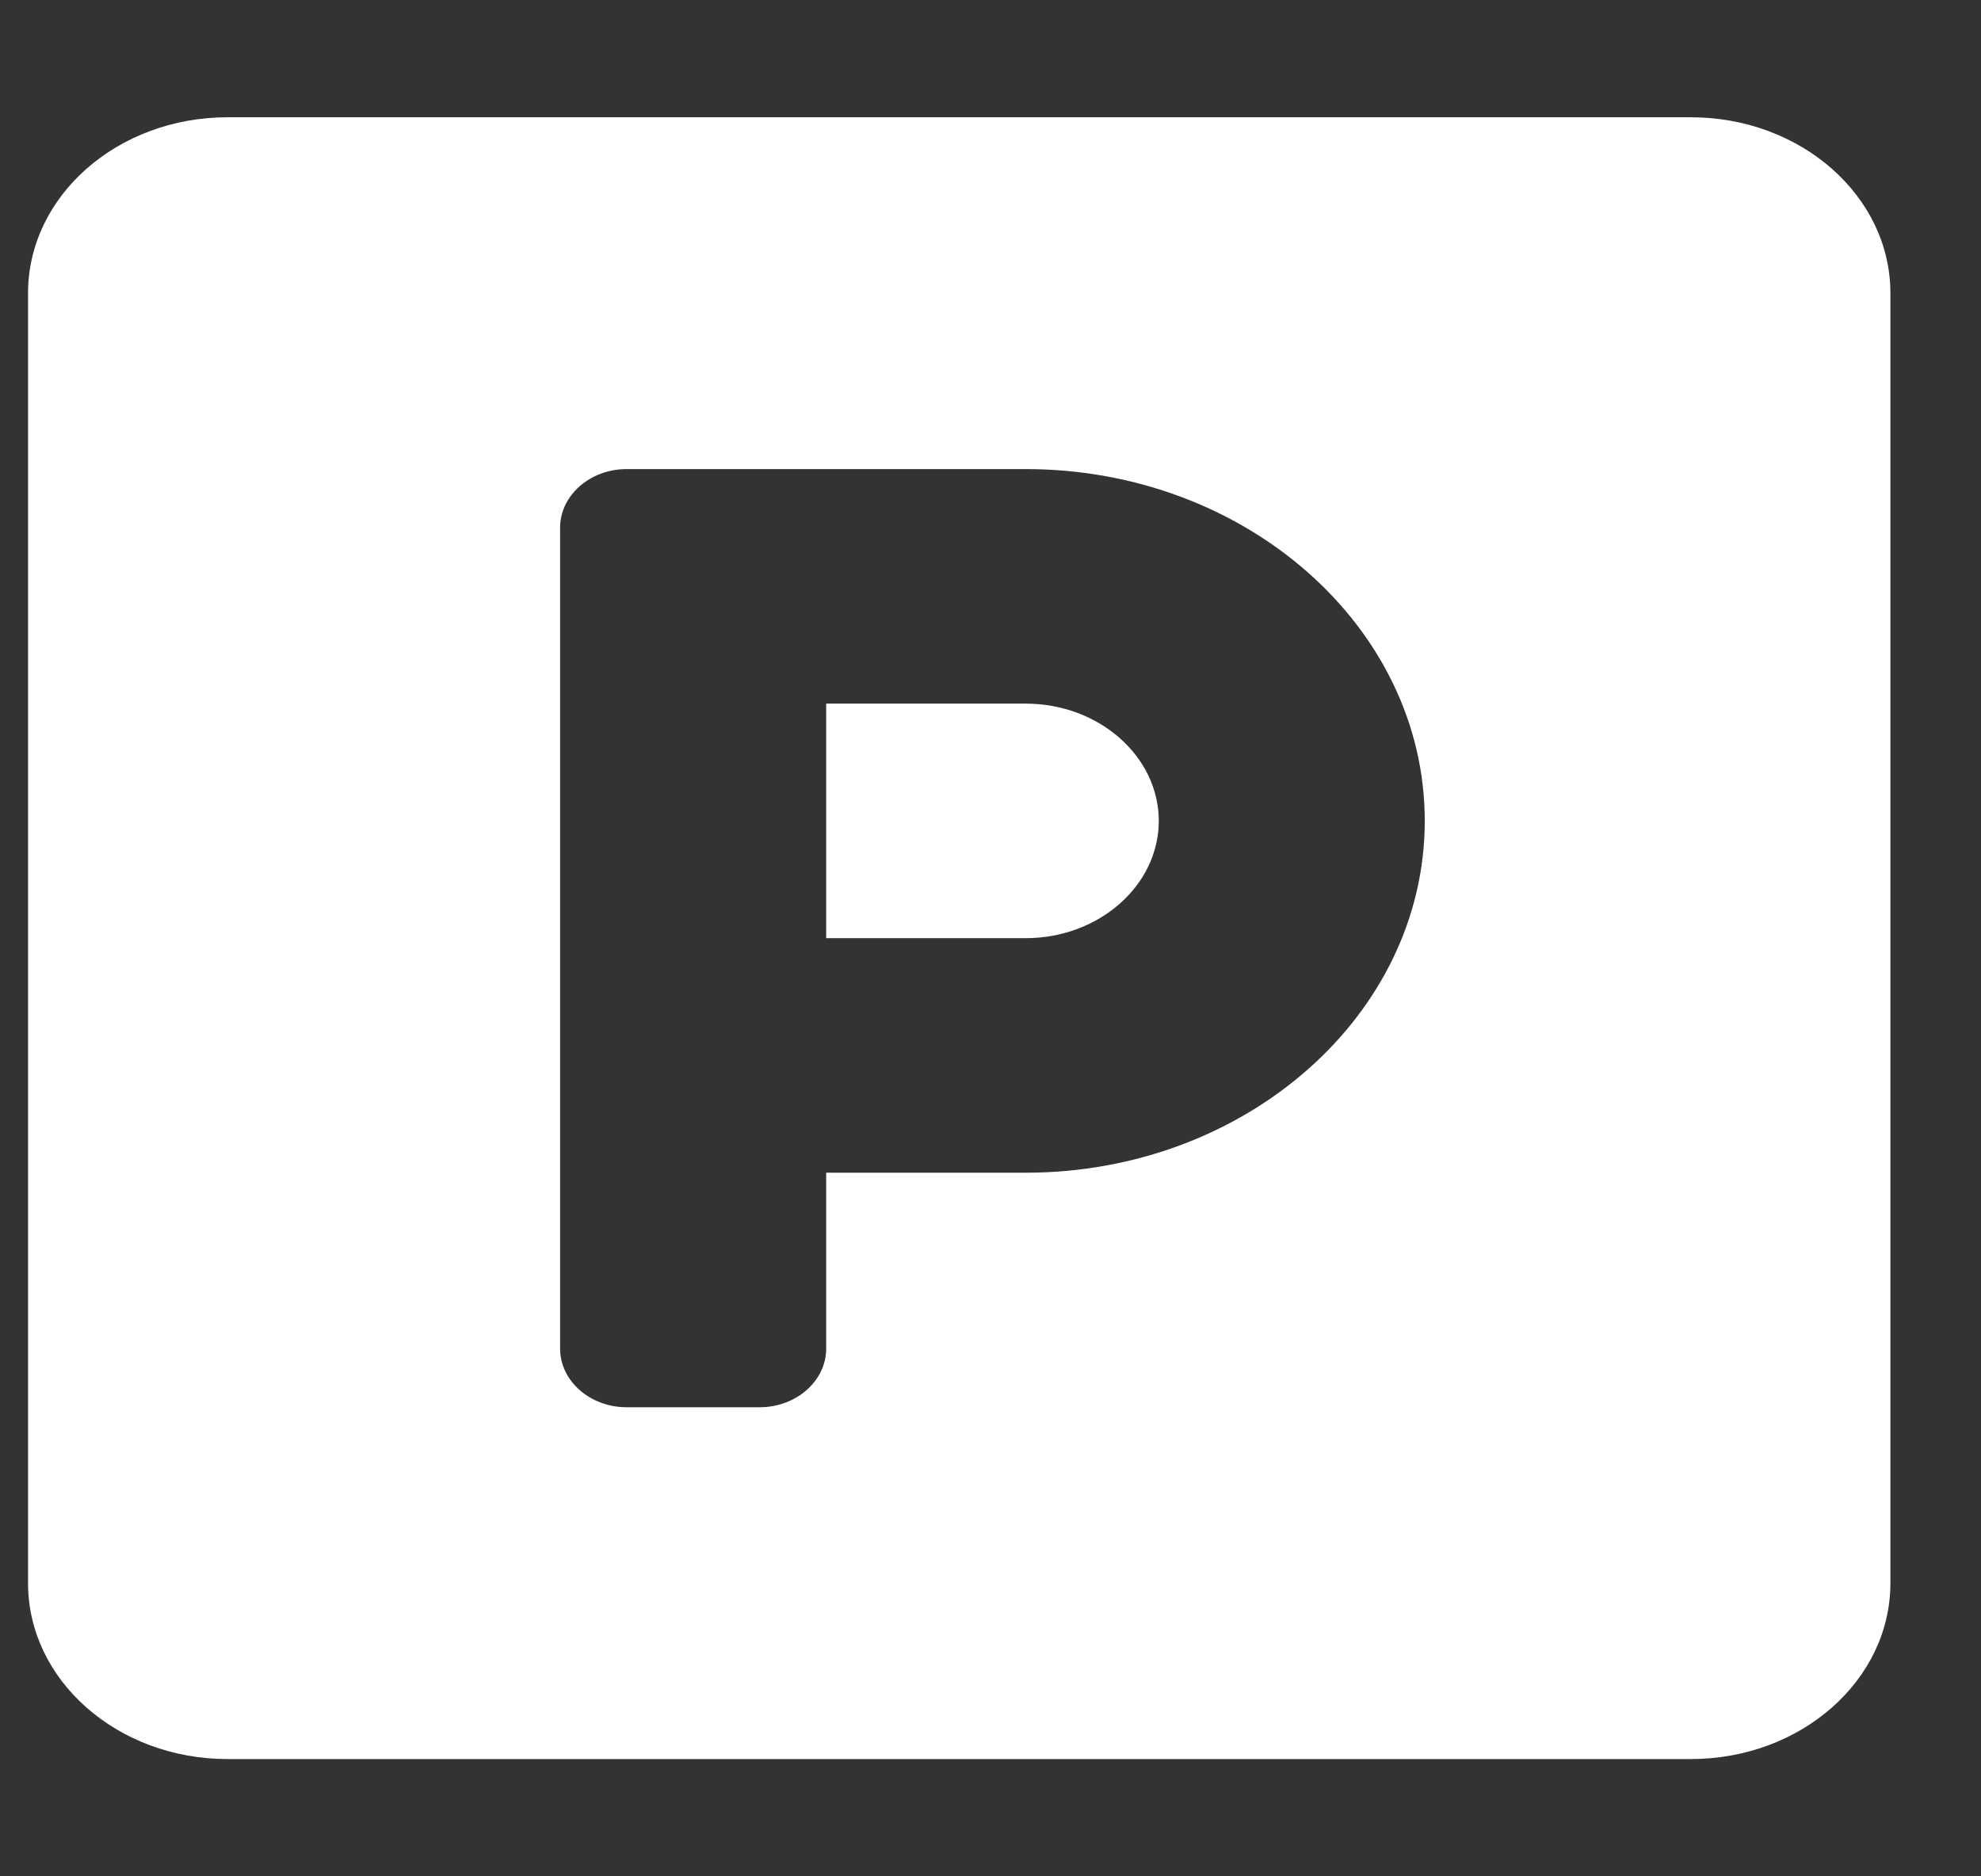 <svg width="19" height="18" viewBox="0 0 19 18" fill="none" xmlns="http://www.w3.org/2000/svg">
<rect x="0" y="0" width="19" height="18" fill="#333333" stroke="none"/>
<g clip-path="url(#clip0_172_947)">
<path d="M16.217 1.125H2.182C1.126 1.125 0.269 1.881 0.269 2.812V15.188C0.269 16.119 1.126 16.875 2.182 16.875H16.217C17.274 16.875 18.131 16.119 18.131 15.188V2.812C18.131 1.881 17.274 1.125 16.217 1.125ZM9.838 11.25H7.924V12.938C7.924 13.247 7.637 13.5 7.286 13.5H6.01C5.659 13.5 5.372 13.247 5.372 12.938V5.062C5.372 4.753 5.659 4.5 6.01 4.5H9.838C11.947 4.5 13.665 6.015 13.665 7.875C13.665 9.735 11.947 11.25 9.838 11.25ZM9.838 6.75H7.924V9H9.838C10.54 9 11.114 8.494 11.114 7.875C11.114 7.256 10.54 6.75 9.838 6.75Z" fill="white"/>
</g>
<defs>
<clipPath id="clip0_172_947">
<rect width="17.863" height="18" fill="white" transform="translate(0.269)"/>
</clipPath>
</defs>
</svg>

